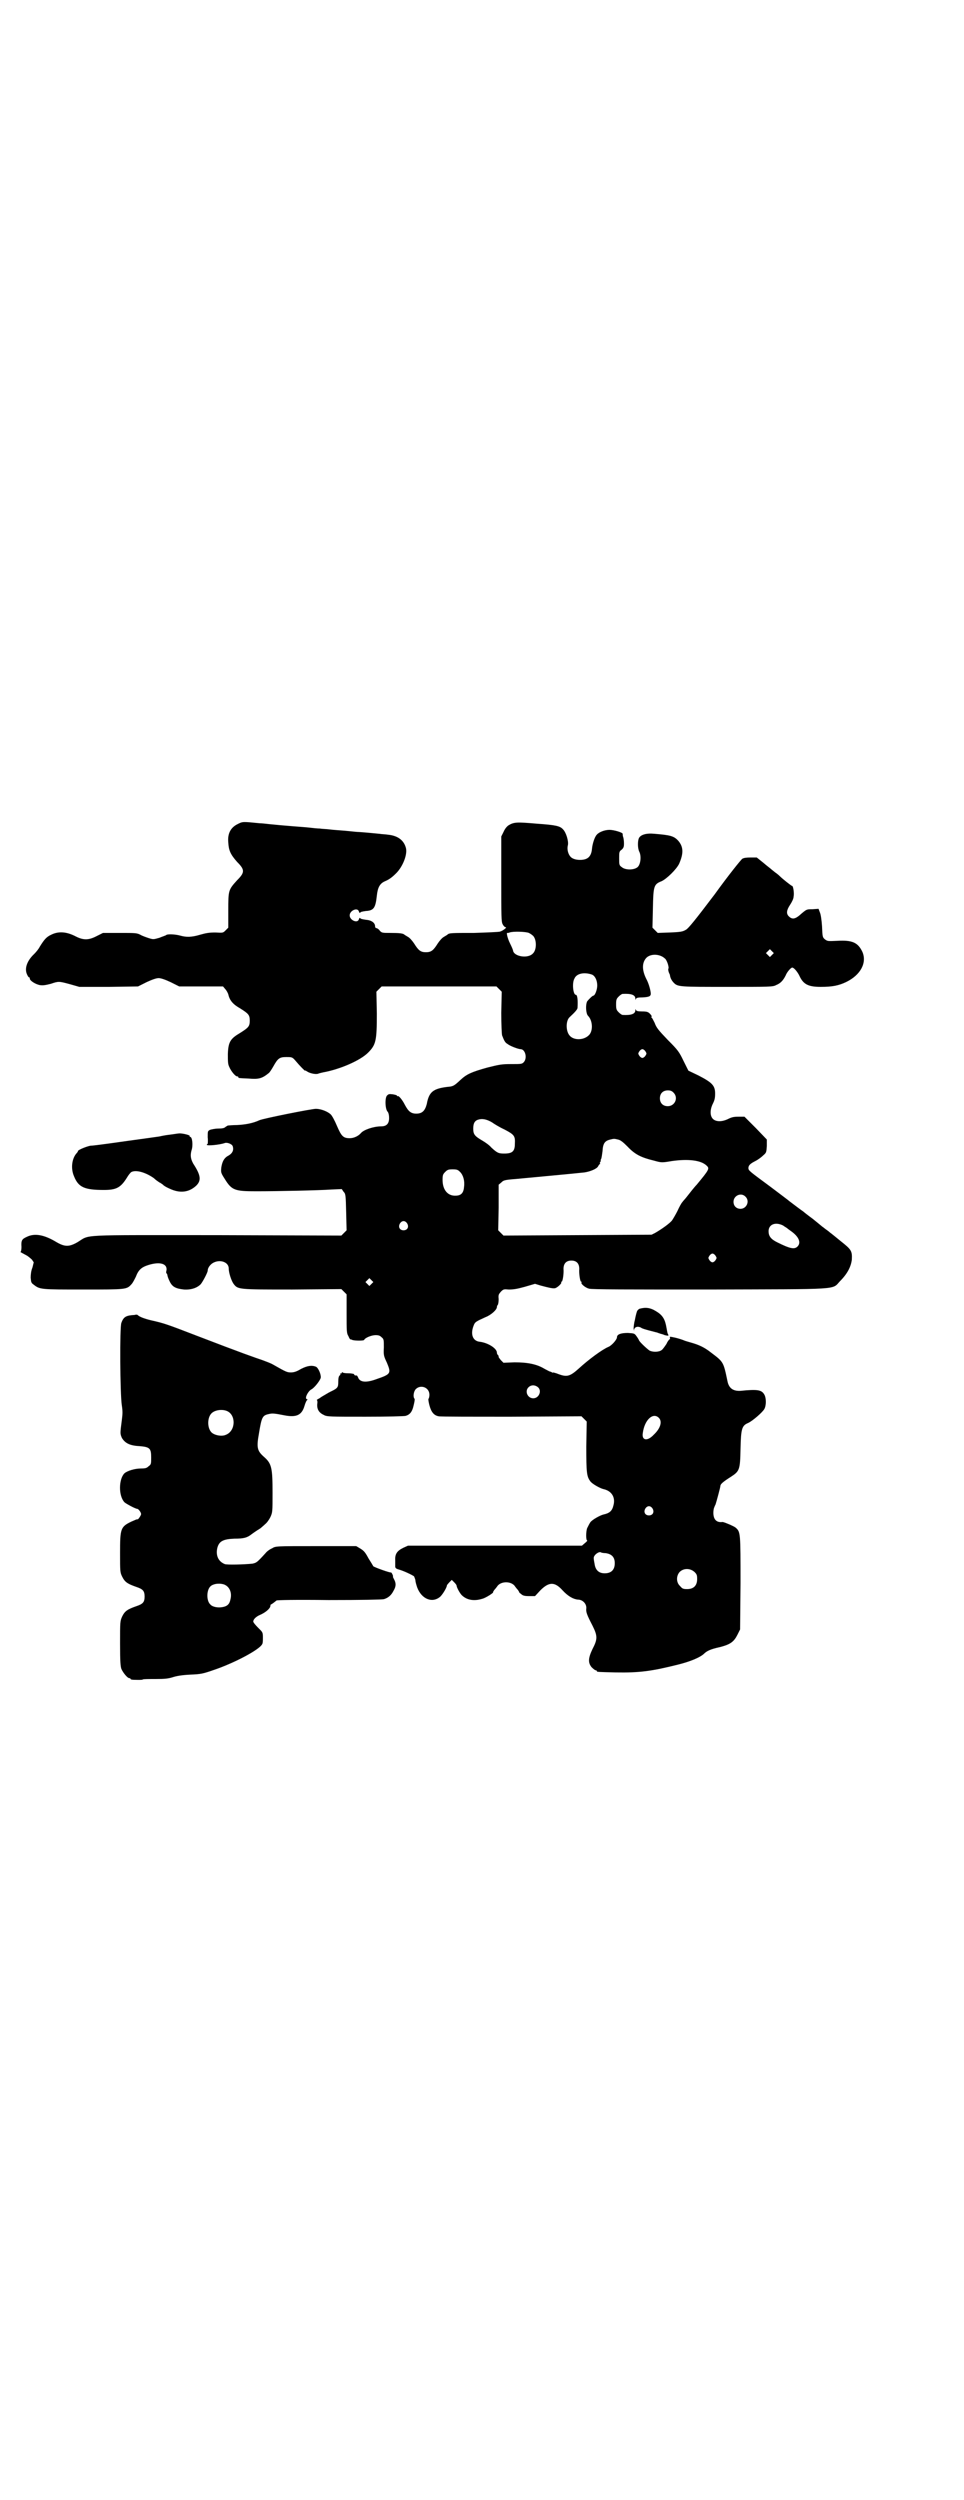 <?xml version="1.0" standalone="no"?>
<!DOCTYPE svg PUBLIC "-//W3C//DTD SVG 20010904//EN"
 "http://www.w3.org/TR/2001/REC-SVG-20010904/DTD/svg10.dtd">
<svg version="1.0" xmlns="http://www.w3.org/2000/svg"
 width="1100pt" height="2850pt" viewBox="0 0 1100 2850"
 preserveAspectRatio="xMidYMid meet">
<g transform="translate(0,2850) scale(0.5,-0.5)"
fill="#000000" stroke="none">
<path d="M542 3821 c-16 -8 -23 -22 -21 -42 1 -18 5 -27 20 -44 18 -18 18 -24
0 -42 -20 -22 -20 -23 -20 -69 l0 -39 -6 -6 c-6 -6 -6 -6 -23 -5 -14 0 -21 -1
-35 -5 -20 -6 -32 -6 -46 -2 -11 3 -29 4 -32 1 -1 -1 -8 -3 -15 -6 -14 -4 -14
-4 -24 -1 -6 2 -15 5 -20 8 -8 4 -12 4 -47 4 l-38 0 -14 -7 c-19 -10 -31 -10
-50 0 -20 10 -38 11 -54 3 -11 -5 -16 -11 -26 -27 -3 -6 -9 -13 -13 -17 -16
-15 -22 -32 -17 -45 2 -5 4 -8 5 -8 1 0 2 -1 2 -3 0 -5 13 -13 23 -15 8 -1 13
0 25 3 18 6 18 6 44 -1 l21 -6 67 0 67 1 20 10 c13 6 22 9 27 9 5 0 14 -3 27
-9 l20 -10 50 0 50 0 5 -6 c3 -3 6 -9 7 -12 3 -14 11 -23 27 -32 19 -12 22
-15 22 -28 0 -13 -3 -16 -22 -28 -22 -13 -27 -20 -28 -48 0 -16 0 -23 3 -29 4
-10 14 -22 18 -22 2 0 3 -1 3 -2 0 -2 0 -2 23 -3 24 -2 31 0 47 13 2 2 6 8 10
15 10 18 14 21 29 21 13 0 14 0 21 -8 10 -12 22 -24 22 -23 0 1 2 0 5 -2 6 -4
19 -7 25 -5 2 1 7 2 11 3 39 7 85 27 103 45 18 18 20 27 20 89 l-1 50 6 6 6 6
131 0 131 0 6 -6 6 -6 -1 -48 c0 -26 1 -50 2 -52 5 -13 7 -16 12 -19 6 -5 25
-12 30 -12 11 0 16 -21 7 -30 -4 -4 -6 -4 -28 -4 -22 0 -27 -1 -55 -8 -36 -10
-47 -15 -61 -28 -15 -14 -17 -15 -30 -16 -32 -4 -42 -11 -47 -39 -4 -15 -10
-22 -24 -22 -12 0 -18 5 -26 20 -6 12 -14 21 -16 20 -1 -1 -2 0 -2 1 0 1 -4 2
-9 3 -9 1 -10 1 -14 -3 -5 -6 -4 -32 2 -37 2 -3 3 -8 3 -14 0 -13 -6 -19 -18
-19 -18 0 -40 -8 -46 -15 -6 -7 -16 -12 -26 -12 -15 0 -19 5 -29 28 -5 12 -11
23 -14 26 -7 7 -23 13 -34 13 -10 0 -120 -22 -129 -26 -15 -7 -32 -10 -51 -11
-10 0 -19 -1 -20 -1 -2 0 -4 -2 -6 -3 -3 -3 -7 -4 -17 -4 -7 0 -16 -2 -19 -3
-5 -3 -5 -3 -5 -17 1 -8 0 -15 0 -15 -1 0 -2 -1 -2 -2 0 -3 30 0 41 4 5 2 16
-2 18 -7 3 -9 0 -17 -12 -23 -8 -5 -12 -13 -14 -26 -1 -11 -1 -12 8 -26 16
-26 23 -28 72 -28 49 0 143 2 171 4 l24 1 4 -6 c5 -5 5 -8 6 -47 l1 -41 -6 -6
-6 -6 -284 1 c-321 0 -288 2 -318 -16 -19 -11 -29 -11 -48 0 -28 17 -50 21
-68 12 -11 -5 -13 -8 -12 -23 0 -6 -1 -11 -2 -11 -2 0 2 -2 15 -9 3 -2 8 -6
11 -9 l4 -6 -3 -12 c-3 -7 -4 -16 -4 -23 1 -10 1 -12 7 -16 14 -11 16 -11 113
-11 99 0 99 0 110 12 3 3 7 11 10 17 6 16 13 22 29 27 26 8 43 3 41 -12 -1 -3
-1 -7 0 -7 1 -1 2 -3 2 -4 0 -2 2 -8 5 -14 6 -13 14 -17 33 -19 17 -1 30 4 38
12 5 6 16 27 16 31 0 6 5 13 11 17 16 10 37 3 37 -12 0 -10 6 -28 11 -35 10
-13 10 -13 134 -13 l112 1 6 -6 6 -6 0 -44 c0 -39 0 -45 4 -51 2 -5 4 -8 5 -8
0 1 2 0 4 -1 6 -2 26 -2 27 0 2 5 17 11 26 11 7 0 10 -1 14 -5 5 -4 5 -6 5
-23 -1 -18 0 -20 7 -35 10 -24 9 -26 -23 -37 -24 -9 -39 -8 -43 4 -1 2 -2 4
-3 4 -4 0 -5 0 -6 3 -1 1 -7 2 -13 2 -7 0 -13 1 -13 2 -1 1 -2 1 -2 -1 0 -1
-1 -2 -2 -1 -2 1 -2 1 -1 0 0 -2 0 -4 -2 -5 -2 -2 -3 -6 -3 -14 0 -13 -1 -15
-18 -23 -6 -3 -12 -7 -14 -8 -2 -1 -7 -4 -11 -7 -4 -2 -7 -4 -6 -4 1 0 2 -4 1
-9 -1 -12 4 -20 15 -25 7 -4 14 -4 95 -4 48 0 90 1 92 2 10 3 15 10 18 24 2 8
3 14 2 15 -4 4 -2 17 3 22 11 11 31 4 31 -13 0 -4 -1 -8 -2 -9 -1 -1 0 -7 2
-15 4 -15 10 -23 21 -25 3 -1 78 -1 166 -1 l160 1 6 -6 6 -6 -1 -57 c0 -60 1
-68 9 -79 4 -6 22 -16 30 -18 19 -4 28 -19 23 -37 -3 -13 -9 -18 -23 -21 -8
-2 -26 -12 -30 -18 -2 -3 -5 -9 -7 -13 -3 -8 -3 -28 0 -28 1 0 -1 -3 -5 -6
l-7 -6 -198 0 -199 0 -11 -5 c-14 -7 -19 -14 -18 -29 0 -6 0 -13 0 -14 0 -3 3
-5 7 -6 14 -4 32 -13 36 -16 1 -3 3 -7 3 -9 0 -3 2 -10 4 -16 10 -27 35 -37
53 -21 6 6 15 21 15 26 0 0 3 4 6 7 l5 5 6 -6 c3 -3 5 -6 5 -7 0 -4 8 -19 13
-23 11 -10 27 -13 46 -7 8 2 28 15 24 15 0 0 1 2 3 5 2 2 6 7 8 10 9 10 29 10
38 0 2 -3 6 -8 8 -10 2 -3 3 -5 3 -5 -1 0 1 -2 4 -4 4 -4 8 -5 19 -5 l13 0 12
13 c20 20 33 20 51 0 12 -13 24 -20 35 -21 11 0 20 -10 19 -20 -1 -8 1 -14 14
-39 12 -24 12 -31 0 -54 -10 -21 -10 -31 -2 -41 4 -4 8 -7 9 -7 2 0 3 -1 3 -2
0 -2 2 -2 43 -3 55 -1 83 3 143 18 28 7 49 16 58 24 7 7 15 11 38 16 23 6 31
12 39 28 l6 12 1 105 c0 116 0 117 -11 127 -5 4 -27 13 -30 13 -14 -2 -21 6
-21 21 0 5 1 11 2 12 0 1 1 2 1 3 0 0 1 2 2 4 2 6 11 39 11 42 0 4 5 9 24 21
20 13 21 16 22 64 1 46 3 53 18 59 10 5 31 23 36 31 5 8 5 26 0 34 -6 10 -15
12 -54 8 -17 -1 -27 6 -30 23 -9 43 -9 43 -37 64 -15 12 -28 18 -46 23 -7 2
-14 4 -16 5 -2 1 -11 4 -19 6 -14 3 -14 3 -13 0 0 -3 0 -4 0 -3 -1 0 -5 -4 -8
-11 -4 -6 -9 -13 -11 -14 -6 -5 -21 -5 -28 -1 -7 5 -24 21 -24 24 0 0 -2 4 -5
8 -5 7 -5 7 -20 8 -16 0 -25 -3 -25 -10 0 -5 -12 -19 -20 -22 -14 -6 -44 -28
-67 -49 -20 -18 -27 -20 -46 -13 -7 3 -13 4 -13 4 0 -1 -1 -1 -2 0 -2 1 -4 2
-5 2 -1 0 -6 3 -12 6 -18 11 -39 15 -69 15 l-25 -1 -6 6 c-3 4 -6 7 -5 9 0 1
-1 2 -2 3 -1 1 -2 3 -2 5 0 10 -21 23 -40 25 -15 2 -21 17 -13 37 3 8 5 9 27
19 13 5 26 17 26 23 0 2 1 4 2 5 1 1 2 7 2 13 -1 10 0 11 5 17 6 6 7 6 18 5
10 0 18 1 36 6 l24 7 13 -4 c19 -5 27 -7 33 -6 6 2 15 11 14 13 -1 1 0 2 1 2
2 0 5 18 4 29 0 12 6 19 18 19 12 0 18 -7 18 -19 -1 -11 2 -29 4 -29 1 0 2 -1
1 -2 -2 -3 9 -12 17 -14 5 -2 92 -2 274 -2 305 1 280 -1 299 19 17 17 25 33
27 49 1 20 -1 23 -25 42 -11 9 -22 18 -25 20 -2 2 -6 5 -9 7 -3 2 -6 5 -8 6
-1 1 -11 9 -22 18 -11 8 -21 16 -22 17 -2 1 -27 20 -31 23 -2 2 -21 16 -42 32
-50 37 -52 38 -52 44 0 6 4 10 16 16 6 3 14 9 18 13 7 6 7 7 8 21 l0 15 -25
26 -26 26 -14 0 c-10 0 -15 -1 -23 -5 -14 -7 -28 -7 -35 0 -7 7 -7 21 0 35 4
8 5 13 5 23 0 18 -7 25 -38 41 l-23 11 -11 22 c-10 21 -13 25 -36 48 -22 23
-26 28 -30 39 -3 6 -6 12 -7 12 -1 0 -1 1 0 2 1 1 -1 4 -4 7 -4 4 -7 5 -18 5
-10 0 -13 1 -14 4 0 2 -1 2 -1 -1 0 -9 -10 -12 -29 -11 -2 0 -6 3 -9 6 -5 5
-6 7 -6 18 0 11 1 13 6 18 3 3 7 6 9 6 19 1 29 -2 29 -11 0 -3 1 -3 1 -1 1 3
4 4 16 4 16 1 19 3 18 11 -1 8 -5 22 -10 31 -10 20 -10 36 -1 47 9 11 31 11
43 0 5 -3 11 -22 8 -24 0 -1 0 -4 1 -7 1 -3 3 -6 3 -8 1 -7 5 -13 9 -17 9 -9
14 -9 122 -9 96 0 104 0 111 4 10 4 16 10 22 22 3 8 12 18 15 18 4 0 12 -10
16 -18 9 -20 20 -26 49 -26 27 0 41 3 58 11 33 16 48 44 37 69 -10 21 -23 27
-57 25 -22 -1 -22 -1 -28 3 -6 5 -6 6 -7 30 -1 15 -3 28 -5 32 l-3 8 -14 -1
c-13 0 -13 0 -25 -10 -14 -13 -21 -14 -29 -6 -6 6 -5 14 3 26 4 6 8 14 8 18 2
9 -1 25 -3 25 -2 0 -23 17 -28 22 -1 1 -5 5 -11 9 -5 4 -10 8 -11 9 -1 1 -8 6
-16 13 l-15 12 -14 0 c-10 0 -16 -1 -19 -3 -3 -2 -32 -38 -63 -81 -44 -58 -60
-78 -66 -81 -7 -4 -11 -5 -36 -6 l-28 -1 -6 6 -6 6 1 44 c1 51 2 55 20 62 11
5 34 27 40 40 10 23 10 38 -2 52 -10 11 -18 13 -54 16 -19 2 -32 -2 -36 -10
-3 -7 -3 -23 1 -31 5 -10 3 -29 -4 -35 -8 -7 -28 -7 -36 0 -6 4 -6 6 -6 20 0
14 0 16 6 20 4 4 5 6 5 14 0 6 -1 13 -2 15 -1 3 -1 6 -1 7 0 3 -20 9 -30 9
-11 0 -24 -5 -29 -11 -5 -5 -10 -21 -11 -32 -1 -13 -6 -20 -13 -23 -9 -4 -24
-3 -31 1 -9 4 -14 19 -11 30 2 9 -4 29 -11 36 -7 8 -17 10 -59 13 -47 4 -53 4
-66 -4 -4 -3 -8 -8 -11 -15 l-5 -10 0 -96 c0 -87 0 -98 3 -104 2 -4 5 -7 7 -7
4 0 -6 -8 -13 -10 -3 -1 -30 -2 -59 -3 -52 0 -57 0 -61 -4 -1 -1 -5 -3 -8 -5
-4 -2 -10 -9 -14 -15 -10 -16 -15 -20 -27 -20 -12 0 -17 4 -27 20 -4 6 -10 13
-14 15 -3 2 -7 4 -8 5 -3 3 -11 4 -32 4 -19 0 -20 0 -25 6 -2 3 -6 5 -7 5 -2
0 -3 2 -3 4 0 8 -8 14 -21 15 -7 1 -13 2 -13 4 -1 1 -2 0 -3 -3 -3 -10 -21 -2
-21 9 0 11 18 19 21 9 1 -3 2 -4 3 -3 0 2 6 3 13 4 18 1 22 7 25 35 2 19 7 28
19 33 7 3 14 7 24 17 16 15 28 45 23 60 -5 17 -19 27 -41 29 -5 1 -14 1 -19 2
-11 1 -30 3 -45 4 -7 0 -22 2 -34 3 -12 1 -28 2 -35 3 -7 1 -17 1 -22 2 -5 0
-15 1 -23 2 -8 1 -24 2 -36 3 -25 2 -36 3 -56 5 -8 1 -18 2 -22 2 -40 4 -39 4
-51 -2z m665 -248 c4 -2 8 -5 10 -7 8 -9 8 -32 -1 -40 -11 -12 -42 -7 -45 6 0
2 -3 9 -7 17 -6 12 -9 26 -6 24 1 0 3 0 5 1 8 3 37 2 44 -1z m555 -50 l-5 -5
-4 4 -5 5 4 4 5 5 4 -4 5 -5 -4 -4z m-411 -45 c7 -3 12 -13 12 -25 0 -9 -5
-23 -9 -23 -2 0 -11 -9 -14 -13 -4 -8 -3 -28 2 -33 11 -11 12 -36 1 -45 -12
-11 -34 -11 -43 0 -9 10 -9 34 0 42 12 11 18 18 18 21 1 17 0 30 -4 30 -6 0
-9 27 -3 37 5 12 23 15 40 9z m122 -175 c3 -5 3 -5 0 -10 -2 -3 -5 -5 -7 -5
-2 0 -5 2 -7 5 -3 5 -3 5 0 10 2 3 5 5 7 5 2 0 5 -2 7 -5z m64 -94 c12 -12 3
-31 -13 -31 -11 0 -18 7 -18 18 0 11 7 18 18 18 6 0 9 -1 13 -5z m-414 -68 c4
-3 17 -11 28 -16 23 -12 25 -15 24 -33 0 -17 -6 -22 -24 -22 -13 0 -16 1 -30
14 -4 5 -14 12 -21 16 -17 10 -20 14 -20 27 0 13 4 19 14 21 9 2 19 -1 29 -7z
m287 -39 c6 -1 12 -6 22 -16 17 -18 31 -25 60 -32 18 -5 18 -5 42 -1 36 5 65
2 78 -10 8 -7 7 -9 -22 -44 -5 -5 -16 -19 -23 -28 -3 -4 -8 -9 -10 -12 -2 -2
-7 -11 -11 -20 -4 -8 -10 -18 -12 -21 -5 -7 -25 -21 -39 -29 l-8 -4 -169 -1
-169 -1 -6 6 -6 6 1 52 0 52 6 5 c5 5 7 6 33 8 32 3 140 13 157 15 13 2 28 8
31 14 1 2 3 5 4 5 1 1 1 2 0 2 -1 0 0 1 1 3 1 2 2 3 1 3 -1 0 0 2 1 4 1 2 2
10 3 17 1 18 5 24 18 27 8 2 9 2 17 0z m-360 -74 c7 -7 11 -20 9 -34 -1 -14
-7 -20 -19 -20 -18 -1 -30 13 -30 36 0 11 1 13 6 18 5 5 7 6 17 6 10 0 12 -1
17 -6z m651 -56 c11 -10 3 -28 -11 -28 -9 0 -16 6 -16 16 0 14 17 22 27 12z
m-772 -61 c5 -8 1 -16 -8 -16 -9 0 -13 8 -8 16 2 3 5 5 8 5 3 0 6 -2 8 -5z
m858 -5 c4 -3 8 -5 9 -6 1 -1 4 -3 8 -6 19 -13 25 -27 16 -36 -7 -7 -17 -5
-47 10 -14 7 -19 14 -19 25 0 15 15 22 33 13z m-154 -69 c3 -5 3 -5 0 -10 -2
-3 -5 -5 -7 -5 -2 0 -5 2 -7 5 -3 5 -3 5 0 10 2 3 5 5 7 5 2 0 5 -2 7 -5z
m-785 -64 l-5 -5 -4 4 -5 5 4 4 5 5 4 -4 5 -5 -4 -4z m380 -236 c9 -8 2 -25
-11 -25 -13 0 -20 16 -11 25 6 6 15 6 22 0z m275 -69 c9 -8 5 -24 -11 -39 -15
-16 -28 -13 -25 4 4 30 23 47 36 35z m-14 -207 c5 -8 1 -16 -8 -16 -9 0 -13 8
-8 16 2 3 5 5 8 5 3 0 6 -2 8 -5z m-107 -102 c14 -2 21 -9 21 -23 0 -15 -8
-23 -23 -23 -13 0 -21 7 -23 21 -1 5 -2 11 -2 13 -1 7 11 16 16 14 1 -1 6 -2
11 -2z m203 -43 c5 -5 6 -7 6 -16 0 -15 -8 -23 -23 -23 -9 0 -11 1 -16 7 -9 8
-9 23 -1 32 9 9 24 9 34 0z"/>
<path d="M387 3113 c-9 -1 -19 -3 -23 -4 -6 -1 -36 -5 -72 -10 -56 -8 -80 -11
-84 -11 -6 0 -29 -9 -30 -12 0 -1 -1 -3 -3 -5 -11 -12 -14 -35 -6 -53 10 -25
24 -31 68 -31 28 0 38 5 52 27 4 7 9 13 11 14 10 5 31 0 51 -14 4 -4 10 -8 13
-10 3 -1 6 -4 8 -5 1 -2 8 -6 15 -9 23 -11 44 -9 61 7 12 12 10 24 -7 50 -6
11 -7 19 -4 30 4 11 2 31 -3 31 -1 0 -2 1 -1 2 1 2 -15 6 -23 6 -4 0 -14 -2
-23 -3z"/>
<path d="M1459 2716 c-3 -2 -5 -4 -6 -8 -1 -3 -3 -11 -4 -17 -2 -7 -3 -16 -3
-20 1 -6 1 -7 1 -3 1 7 9 9 16 5 2 -2 10 -4 17 -6 19 -5 19 -5 20 -5 0 0 1 -1
2 -1 1 0 2 -1 3 -1 1 0 2 -1 3 -1 0 0 5 -1 9 -3 9 -2 10 -2 7 3 -1 2 -2 9 -3
14 -3 18 -8 28 -23 37 -14 9 -25 10 -39 6z"/>
<path d="M307 2702 c-19 -1 -25 -4 -30 -18 -4 -9 -3 -162 1 -188 2 -13 2 -19
0 -34 -4 -31 -4 -30 0 -40 7 -12 18 -18 40 -19 24 -2 27 -5 27 -26 0 -14 0
-16 -6 -20 -4 -4 -7 -5 -17 -5 -14 0 -31 -5 -38 -11 -13 -13 -14 -51 0 -66 3
-3 25 -15 29 -15 3 0 9 -8 9 -12 0 -3 -7 -13 -8 -12 -1 1 -7 -2 -14 -5 -25
-12 -26 -16 -26 -72 0 -42 0 -44 5 -54 6 -12 12 -16 32 -23 15 -5 19 -9 19
-22 0 -13 -4 -17 -19 -22 -20 -7 -26 -11 -32 -23 -5 -11 -5 -12 -5 -62 0 -42
1 -52 3 -58 4 -9 14 -21 18 -21 2 0 3 -1 3 -2 0 -1 2 -2 17 -2 5 0 10 0 11 1
1 1 15 1 29 1 22 0 29 1 39 4 9 3 21 5 40 6 25 1 29 2 55 11 47 16 103 46 109
58 2 2 2 9 2 16 0 12 -1 12 -11 22 -6 6 -11 12 -11 14 0 5 6 11 15 15 12 5 23
14 24 20 0 2 1 4 1 4 2 0 8 5 13 9 1 1 43 2 119 1 76 0 121 1 126 2 10 3 17 9
22 19 6 10 6 17 2 25 -2 4 -4 7 -3 8 0 3 -4 10 -5 9 -2 -1 -36 11 -40 14 -1 2
-6 10 -11 18 -7 13 -10 17 -18 22 l-10 6 -92 0 c-92 0 -92 0 -100 -5 -5 -2
-12 -7 -15 -11 -20 -22 -21 -22 -30 -24 -19 -2 -58 -3 -63 -1 -15 6 -21 20
-17 37 4 15 13 20 39 21 21 0 29 2 39 10 4 3 10 7 13 9 3 2 7 4 9 6 1 1 6 5 9
8 4 3 9 10 12 16 5 11 5 12 5 56 0 56 -2 66 -19 81 -16 14 -18 21 -12 54 6 37
8 41 22 44 8 2 12 2 37 -3 27 -5 39 1 45 22 2 7 5 13 6 13 1 1 1 2 0 2 -7 0 1
17 9 22 7 3 21 21 22 27 1 8 -6 23 -11 25 -10 4 -20 2 -34 -5 -10 -6 -16 -8
-23 -8 -9 0 -11 1 -41 18 -5 3 -16 7 -24 10 -18 6 -52 18 -143 53 -78 30 -81
31 -112 38 -16 4 -26 8 -30 12 -1 1 -4 1 -7 0z m211 -219 c21 -9 20 -45 -2
-54 -10 -5 -28 -1 -34 6 -9 10 -9 32 0 42 7 8 24 11 36 6z m-8 -395 c13 -4 20
-18 16 -34 -2 -11 -7 -16 -18 -18 -10 -2 -23 0 -28 6 -9 8 -9 32 0 41 6 6 19
8 30 5z"/>
</g>
</svg>
